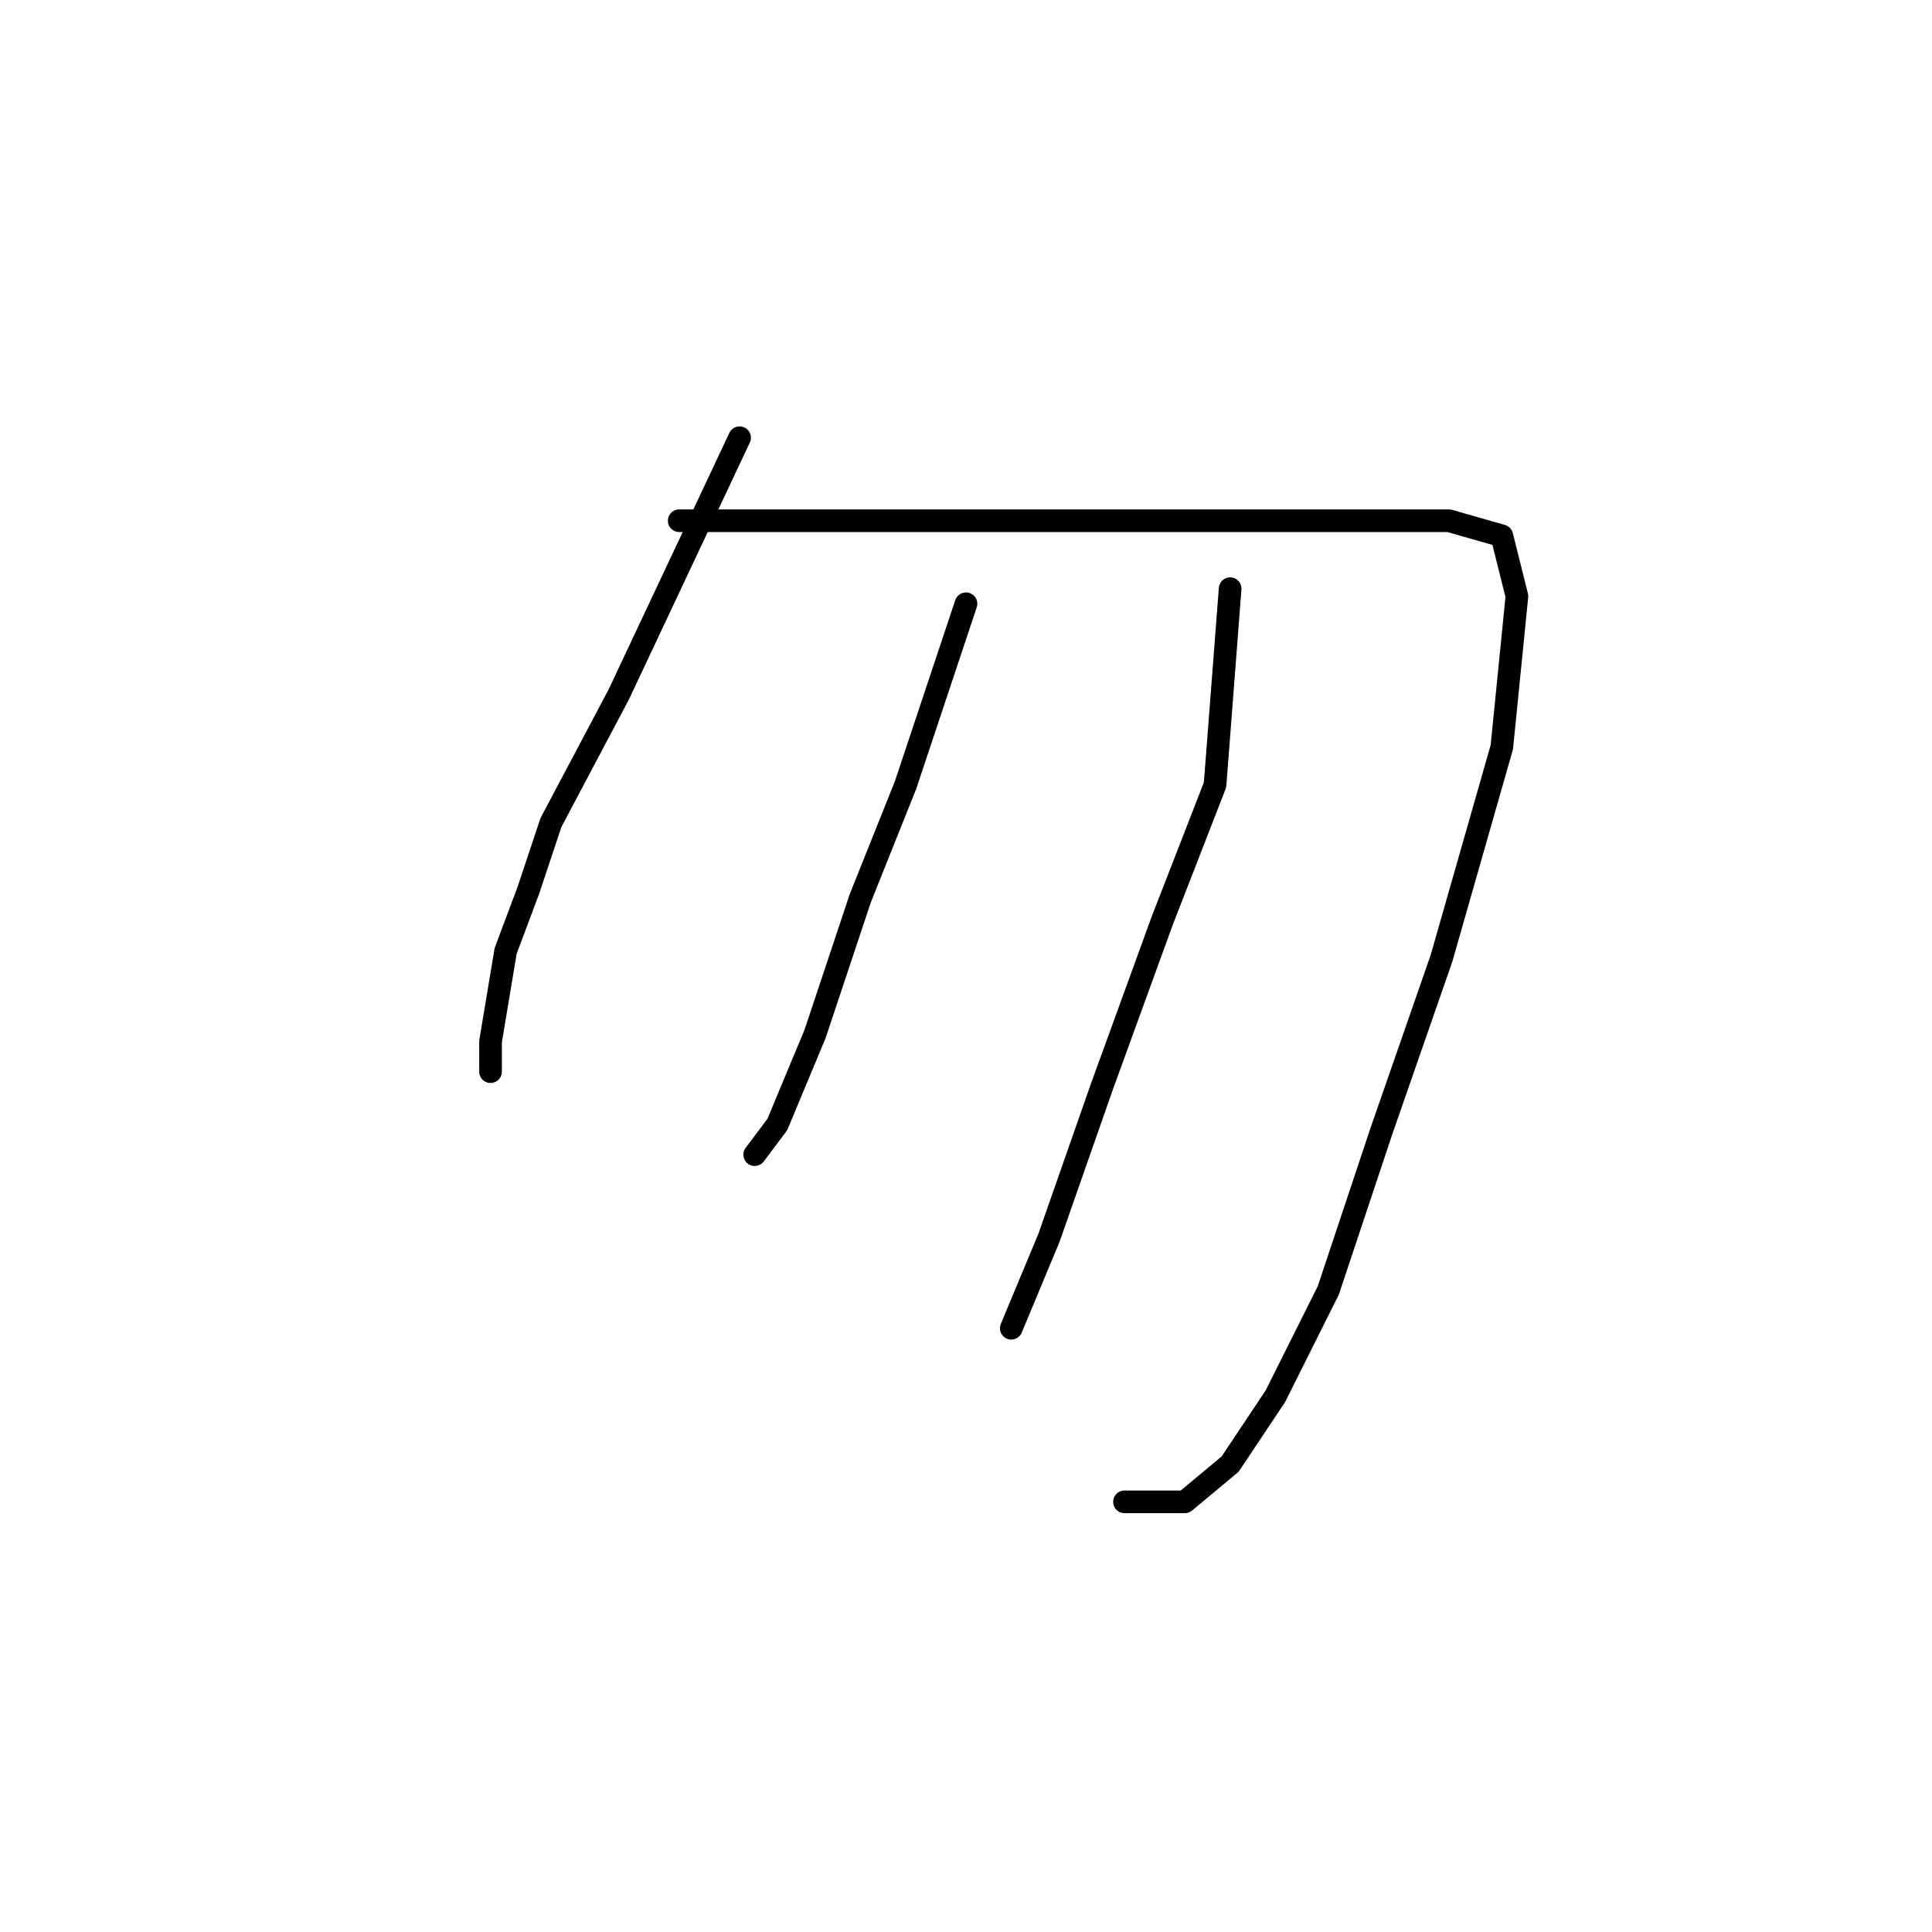 <?xml version="1.0" standalone="no"?>
    <svg width="256" height="256" xmlns="http://www.w3.org/2000/svg" version="1.1">
    <polyline stroke="black" stroke-width="3" stroke-linecap="round" fill="transparent" stroke-linejoin="round" points="98 58 90 75 82 92 73 109 70 118 67 126 65 138 65 142 65 142 " />
        <polyline stroke="black" stroke-width="3" stroke-linecap="round" fill="transparent" stroke-linejoin="round" points="90 69 109 69 128 69 144 69 154 69 181 69 192 69 199 71 201 79 199 99 191 127 183 150 176 171 169 185 163 194 157 199 149 199 149 199 " />
        <polyline stroke="black" stroke-width="3" stroke-linecap="round" fill="transparent" stroke-linejoin="round" points="128 80 124 92 120 104 114 119 108 137 103 149 100 153 100 153 " />
        <polyline stroke="black" stroke-width="3" stroke-linecap="round" fill="transparent" stroke-linejoin="round" points="163 78 162 91 161 104 154 122 146 144 139 164 134 176 134 176 " />
        </svg>